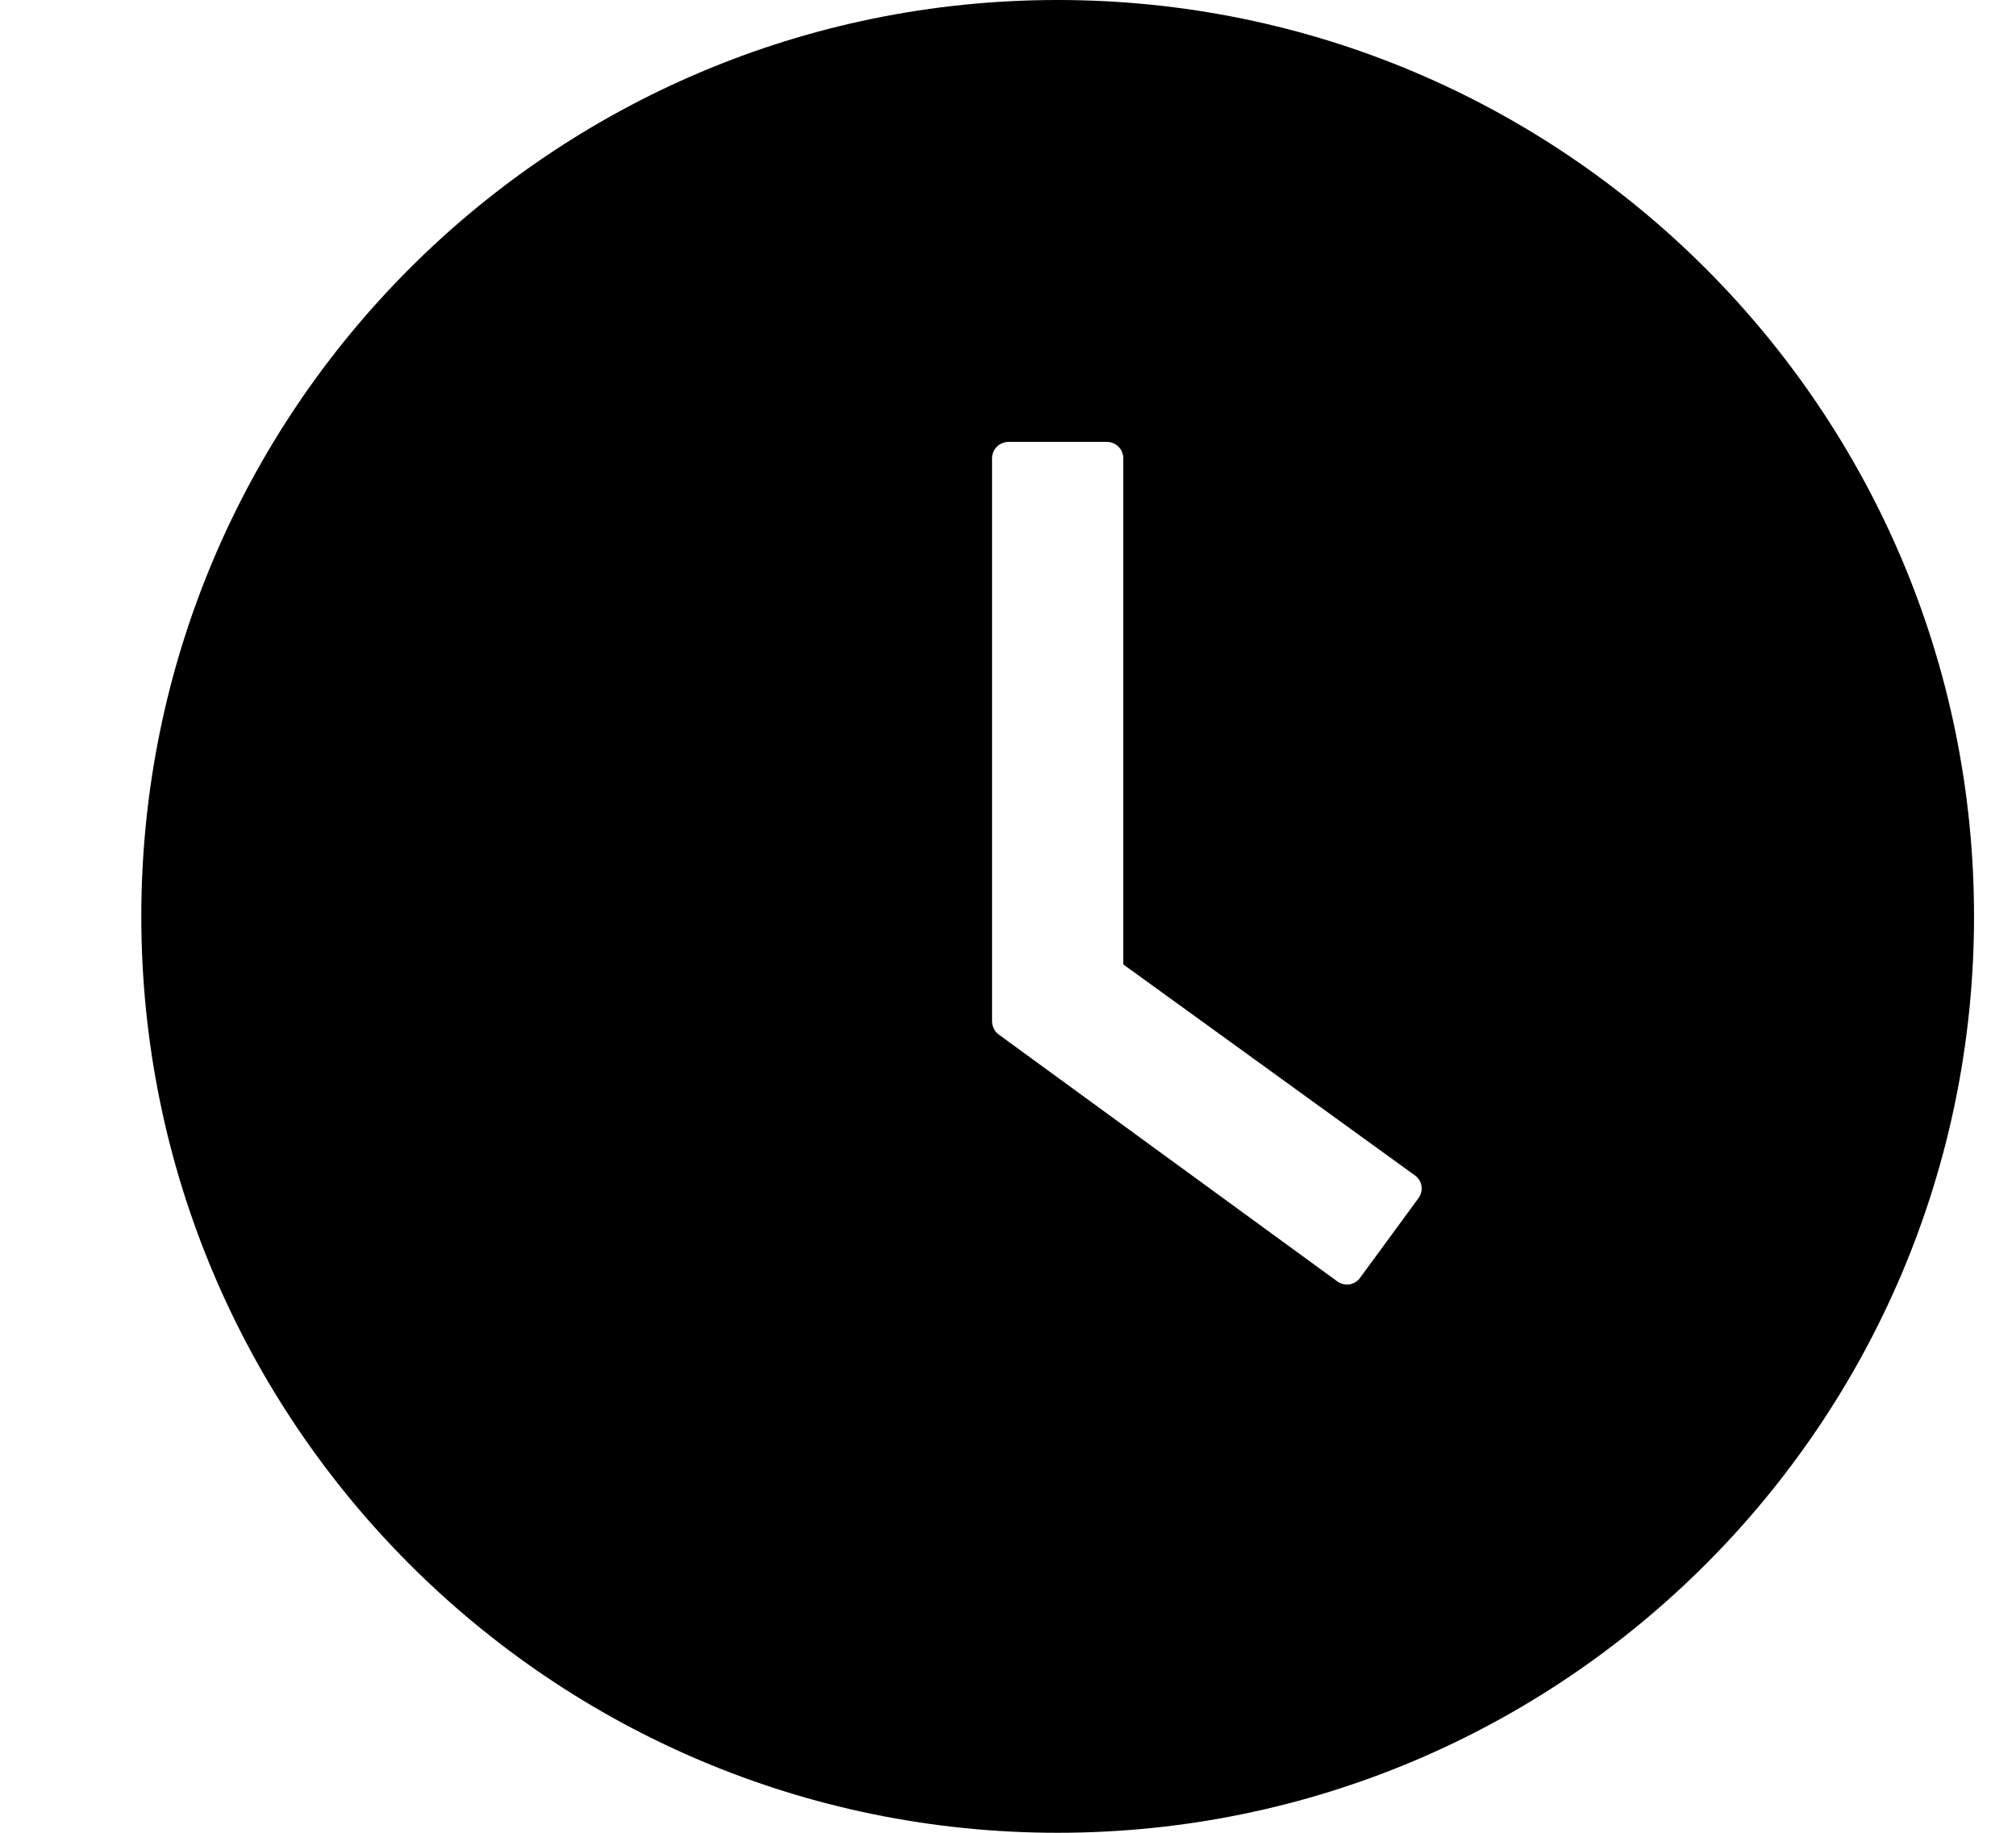 <svg width="11" height="10" viewBox="0 0 11 10" xmlns="http://www.w3.org/2000/svg">
<path d="M5.771 0C3.009 0 0.771 2.239 0.771 5C0.771 7.761 3.009 10 5.771 10C8.532 10 10.771 7.761 10.771 5C10.771 2.239 8.532 0 5.771 0ZM7.74 6.537L7.421 6.972C7.414 6.982 7.405 6.99 7.395 6.996C7.385 7.002 7.374 7.006 7.363 7.008C7.351 7.009 7.339 7.009 7.328 7.006C7.316 7.003 7.306 6.998 7.296 6.991L5.45 5.645C5.439 5.637 5.429 5.626 5.423 5.613C5.417 5.601 5.413 5.587 5.413 5.573V2.5C5.413 2.451 5.454 2.411 5.503 2.411H6.039C6.089 2.411 6.129 2.451 6.129 2.5V5.262L7.72 6.413C7.76 6.441 7.769 6.497 7.74 6.537Z" />
</svg>
